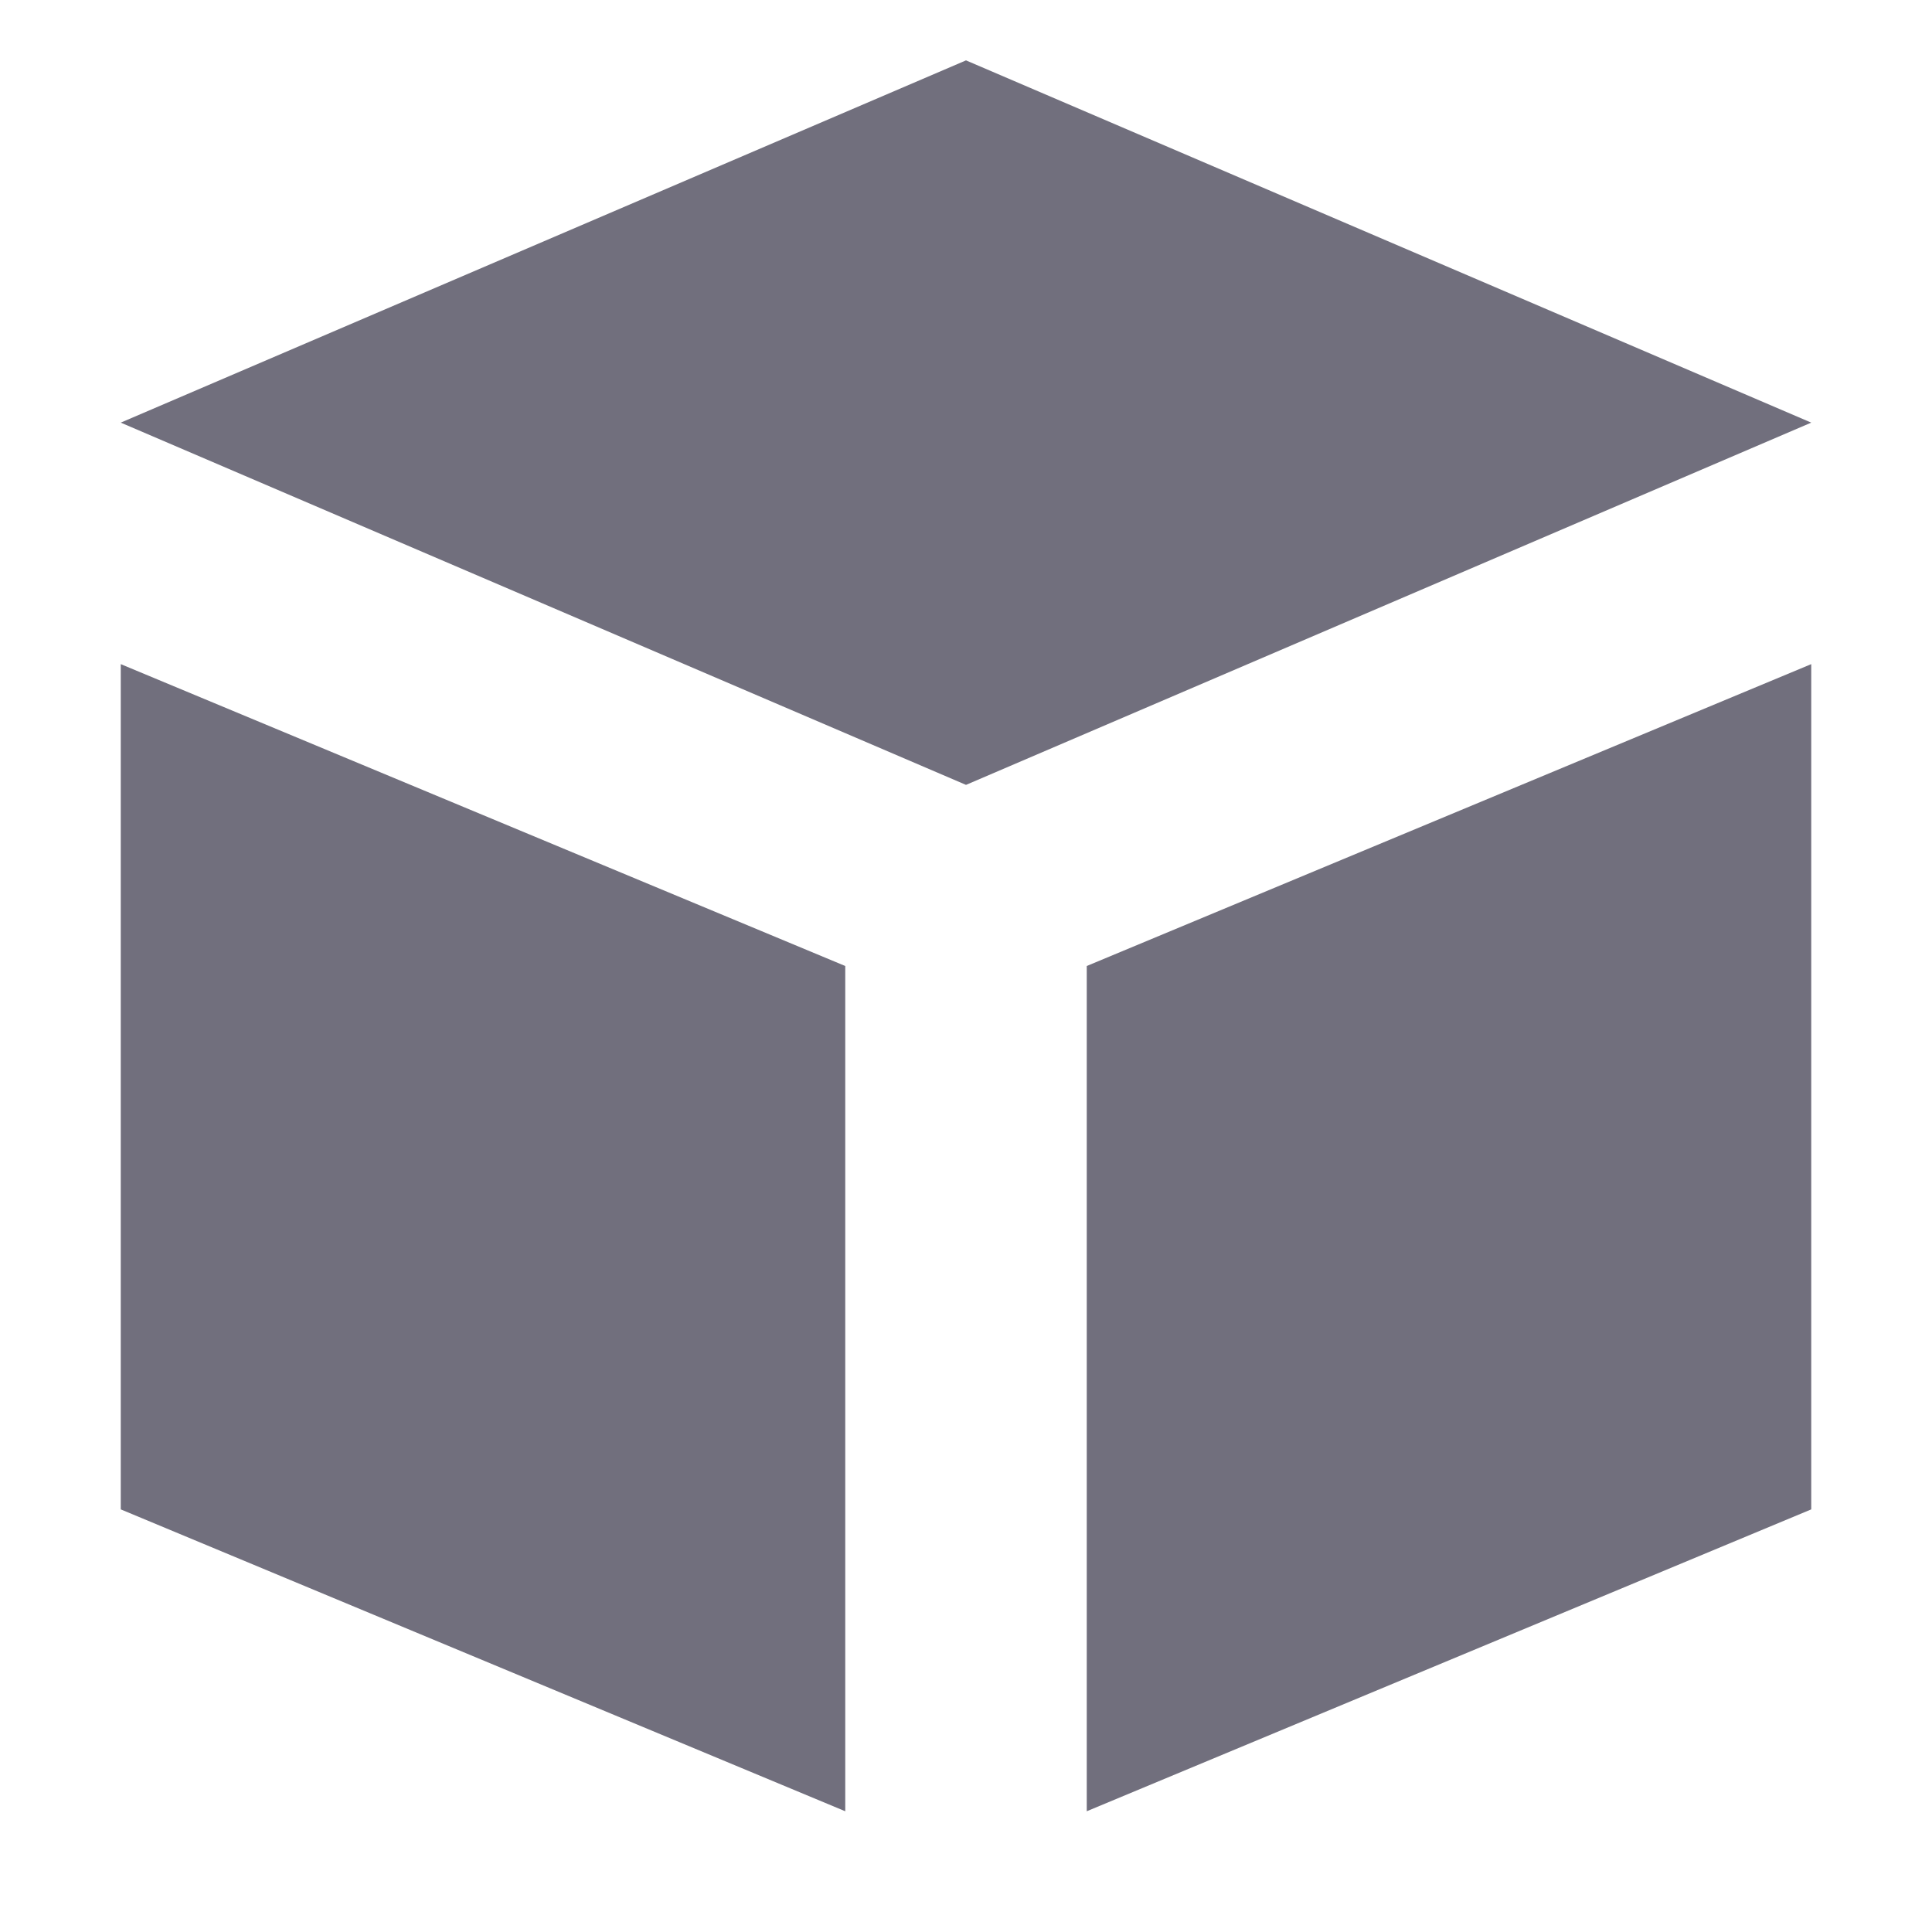 <?xml version="1.0" encoding="utf-8"?>
<!DOCTYPE svg PUBLIC "-//W3C//DTD SVG 1.1//EN" "http://www.w3.org/Graphics/SVG/1.1/DTD/svg11.dtd">
<svg version="1.1" xmlns="http://www.w3.org/2000/svg" xmlns:xlink="http://www.w3.org/1999/xlink" width="32" height="32" viewBox="0 0 32 32">
<path fill="#716f7d" class="icons-background" d="M2 25l12 5v-14l-12-5v14zM18 16v14l12-5v-14l-12 5zM16 1l-14 6 14 6 14-6-14-6z"></path>
</svg>
